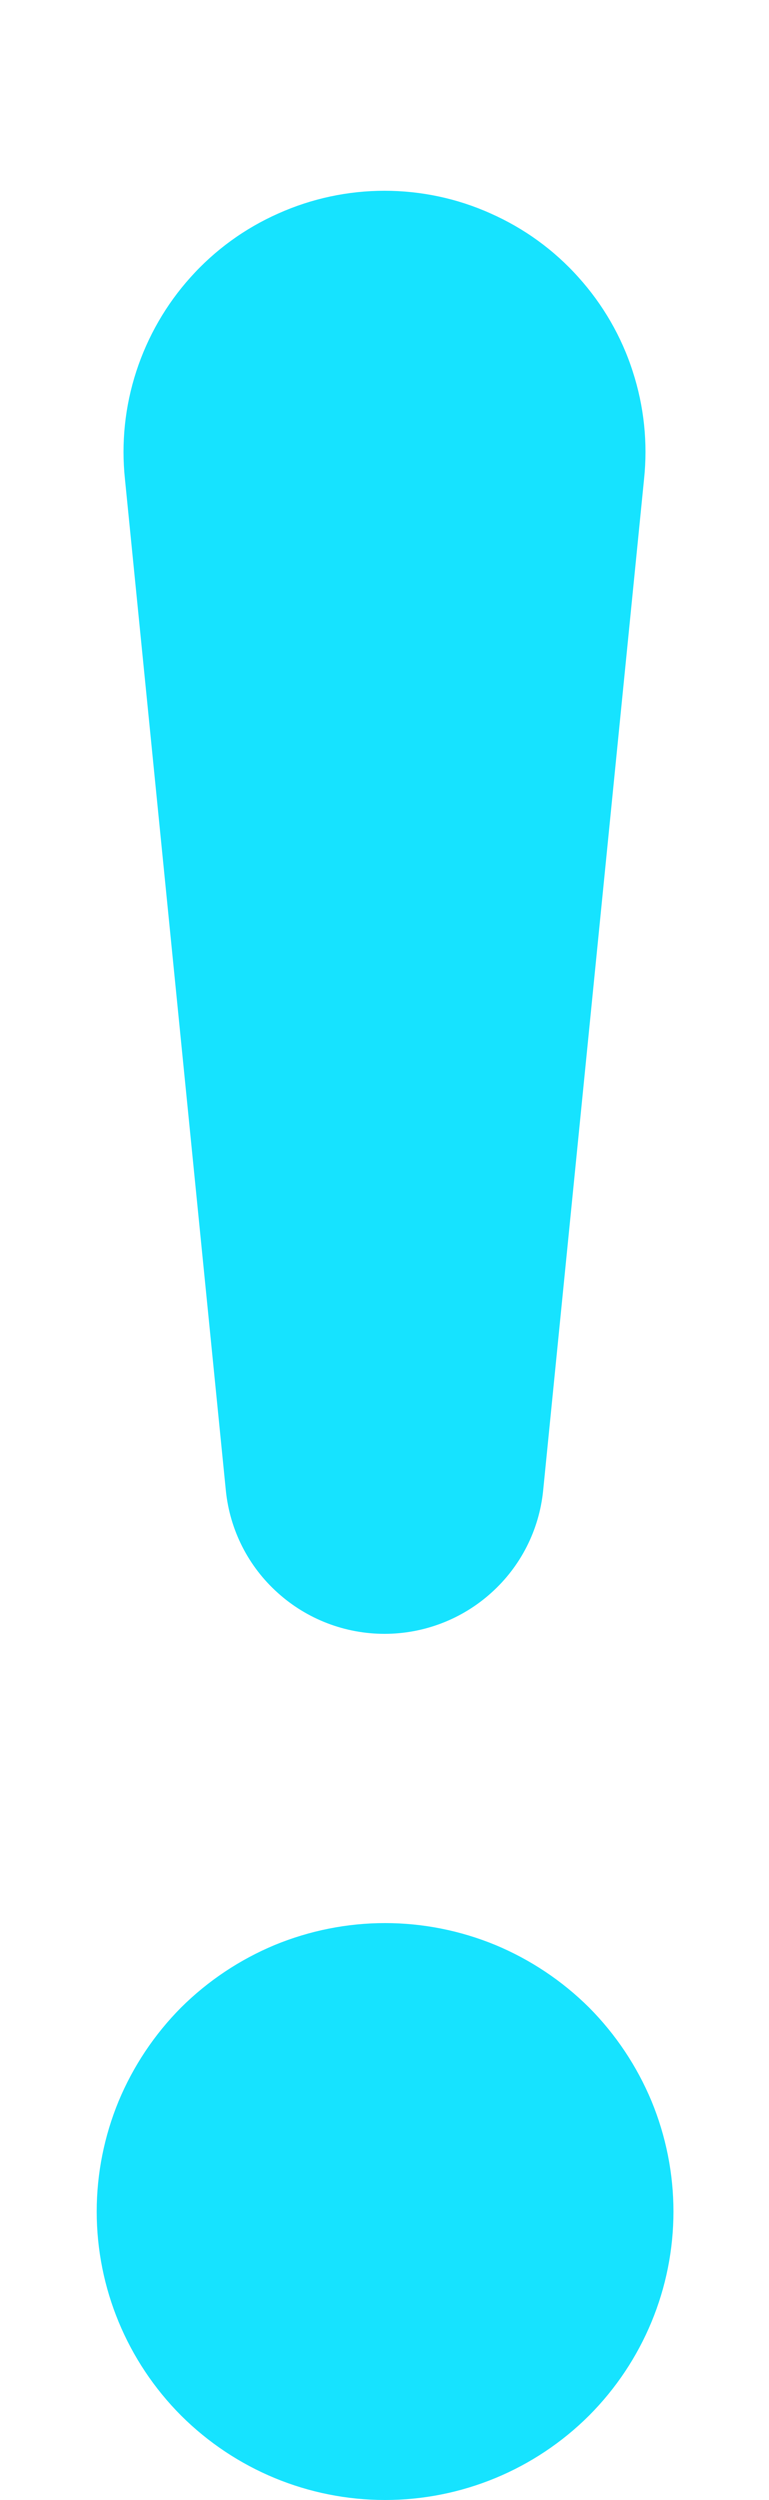 <svg width="4" height="13" viewBox="0 0 4 13" fill="none" xmlns="http://www.w3.org/2000/svg">
<path d="M0.503 11.5C0.503 11.303 0.542 11.108 0.617 10.926C0.693 10.744 0.803 10.579 0.942 10.439C1.082 10.3 1.247 10.19 1.429 10.114C1.611 10.039 1.806 10 2.003 10C2.2 10 2.395 10.039 2.577 10.114C2.759 10.19 2.924 10.3 3.064 10.439C3.203 10.579 3.313 10.744 3.389 10.926C3.464 11.108 3.503 11.303 3.503 11.5C3.503 11.898 3.345 12.279 3.064 12.561C2.782 12.842 2.401 13 2.003 13C1.605 13 1.224 12.842 0.942 12.561C0.661 12.279 0.503 11.898 0.503 11.5V11.5ZM0.65 2.492C0.63 2.303 0.65 2.112 0.709 1.931C0.768 1.75 0.864 1.583 0.991 1.442C1.118 1.3 1.274 1.187 1.448 1.11C1.622 1.032 1.81 0.992 2 0.992C2.19 0.992 2.379 1.032 2.552 1.11C2.726 1.187 2.882 1.3 3.009 1.442C3.136 1.583 3.233 1.75 3.291 1.931C3.35 2.112 3.37 2.303 3.35 2.492L2.825 7.753C2.804 7.957 2.708 8.146 2.555 8.283C2.403 8.42 2.205 8.496 2 8.496C1.795 8.496 1.597 8.42 1.445 8.283C1.292 8.146 1.196 7.957 1.175 7.753L0.65 2.492Z" fill="#16E3FF"/>
</svg>
